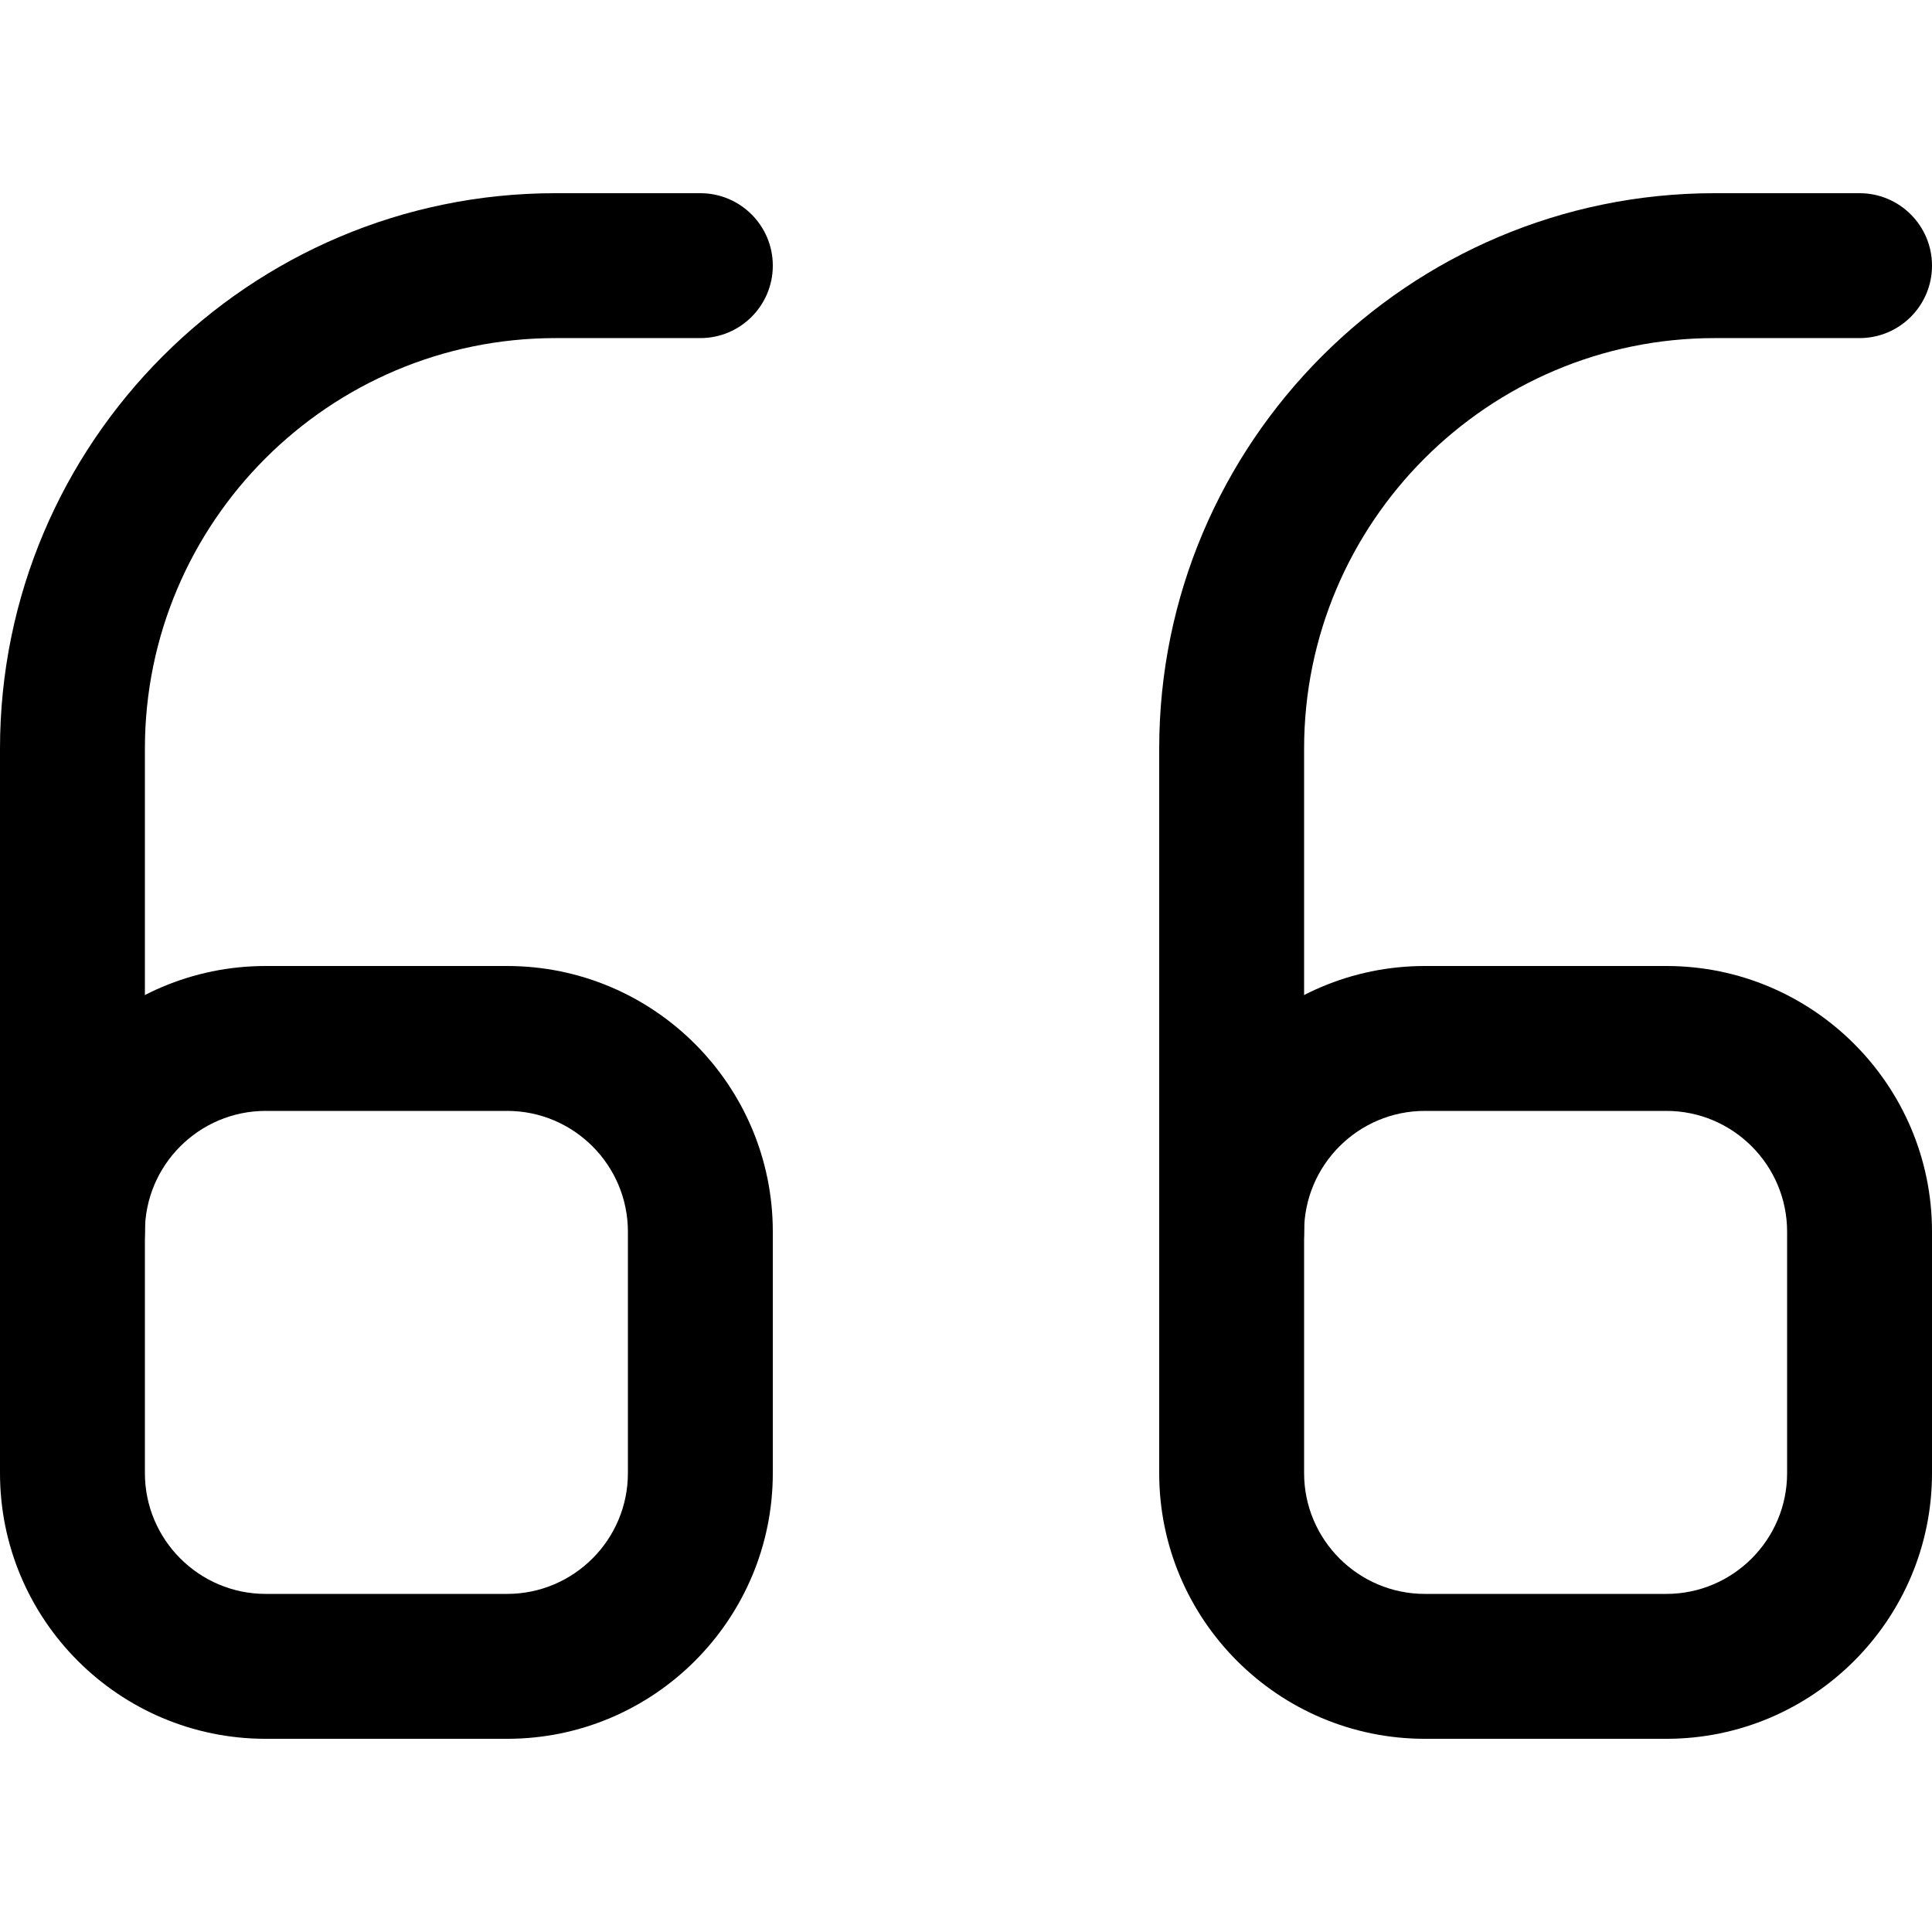 <svg height="426pt" viewBox="0 -42 426.667 426" width="426pt" xmlns="http://www.w3.org/2000/svg"><path d="m112 341.668h-53.332c-32.363 0-58.668-26.305-58.668-58.668v-53.332c0-32.363 26.305-58.668 58.668-58.668h53.332c32.363 0 58.668 26.305 58.668 58.668v53.332c0 32.363-26.305 58.668-58.668 58.668zm-53.332-138.668c-14.699 0-26.668 11.969-26.668 26.668v53.332c0 14.699 11.969 26.668 26.668 26.668h53.332c14.699 0 26.668-11.969 26.668-26.668v-53.332c0-14.699-11.969-26.668-26.668-26.668zm0 0"/><path d="m16 245.668c-8.832 0-16-7.168-16-16v-106.668c0-67.625 55.02-122.668 122.668-122.668h32c8.832 0 16 7.168 16 16s-7.168 16-16 16h-32c-50.008 0-90.668 40.684-90.668 90.668v106.668c0 8.832-7.168 16-16 16zm0 0"/><path d="m368 341.668h-53.332c-32.363 0-58.668-26.305-58.668-58.668v-53.332c0-32.363 26.305-58.668 58.668-58.668h53.332c32.363 0 58.668 26.305 58.668 58.668v53.332c0 32.363-26.305 58.668-58.668 58.668zm-53.332-138.668c-14.699 0-26.668 11.969-26.668 26.668v53.332c0 14.699 11.969 26.668 26.668 26.668h53.332c14.699 0 26.668-11.969 26.668-26.668v-53.332c0-14.699-11.969-26.668-26.668-26.668zm0 0"/><path d="m272 245.668c-8.832 0-16-7.168-16-16v-106.668c0-67.625 55.02-122.668 122.668-122.668h32c8.832 0 16 7.168 16 16s-7.168 16-16 16h-32c-50.008 0-90.668 40.684-90.668 90.668v106.668c0 8.832-7.168 16-16 16zm0 0"/></svg>